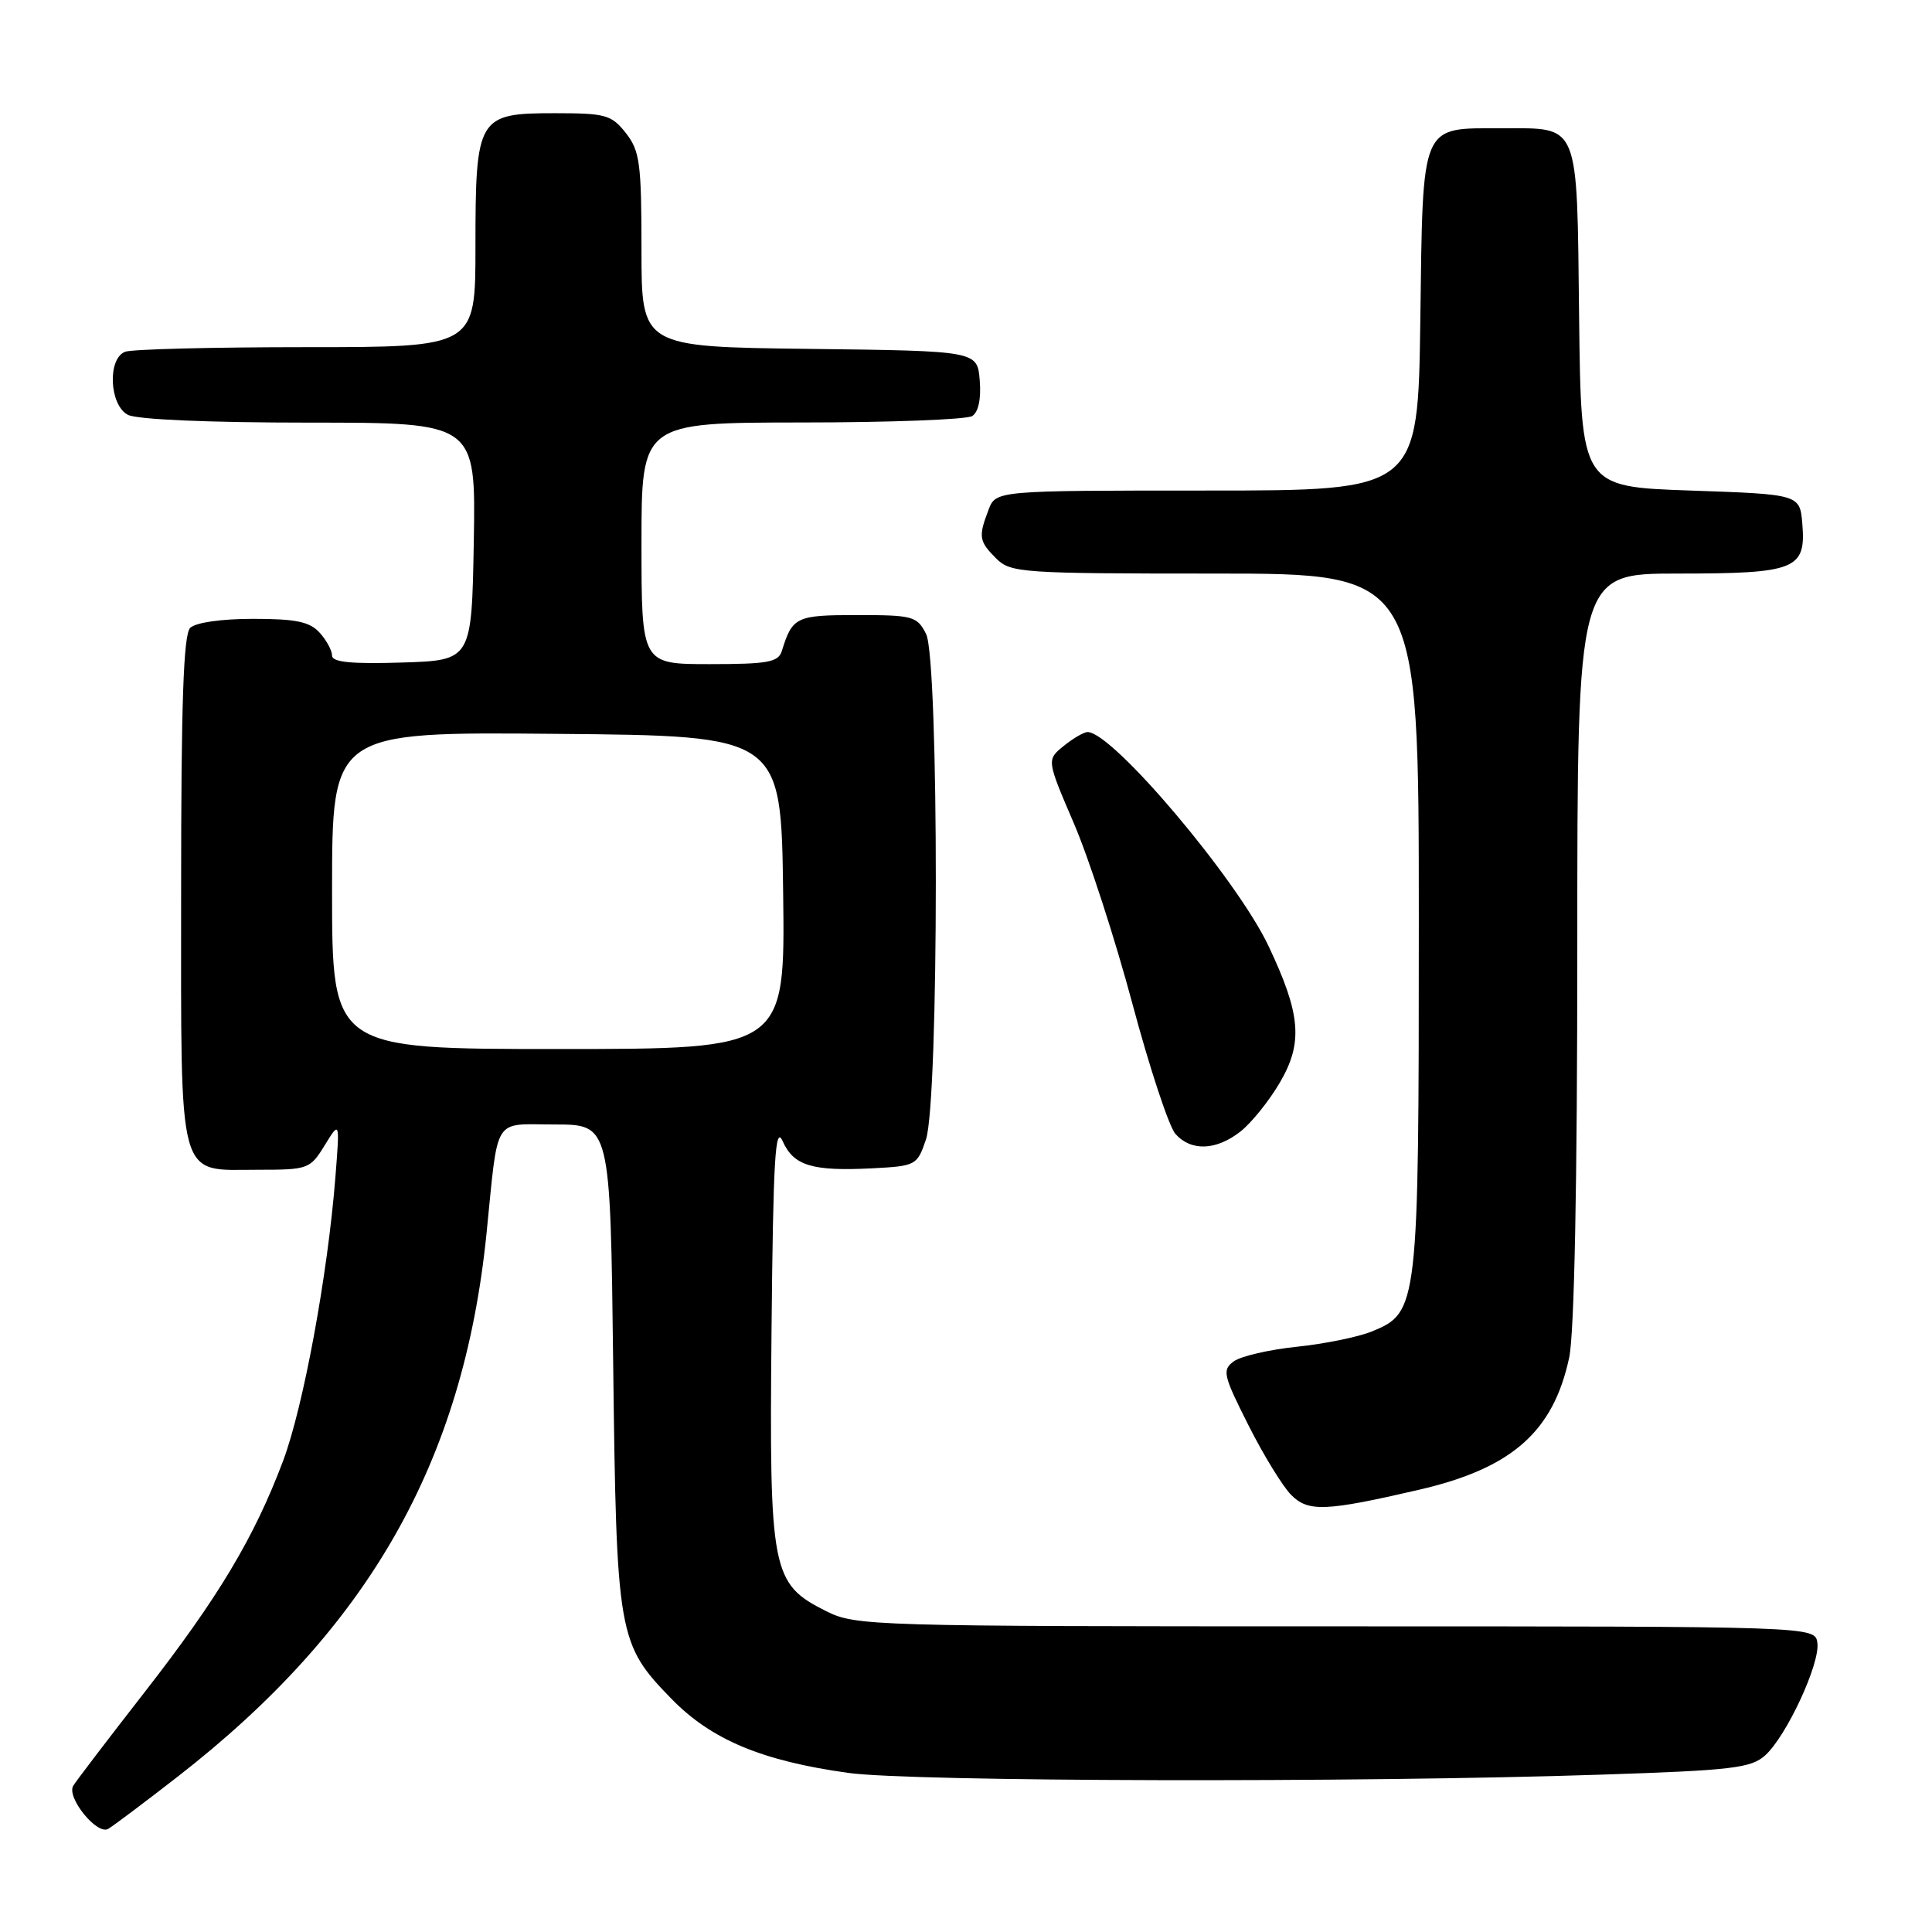 <?xml version="1.0" encoding="UTF-8" standalone="no"?>
<!DOCTYPE svg PUBLIC "-//W3C//DTD SVG 1.1//EN" "http://www.w3.org/Graphics/SVG/1.1/DTD/svg11.dtd" >
<svg xmlns="http://www.w3.org/2000/svg" xmlns:xlink="http://www.w3.org/1999/xlink" version="1.1" viewBox="0 0 256 256">
 <g >
 <path fill="currentColor"
d=" M 23.50 235.45 C 48.85 215.76 61.39 193.73 64.46 163.50 C 66.07 147.61 65.21 149.00 73.50 149.00 C 80.87 149.00 80.87 149.00 81.25 180.75 C 81.69 216.75 81.87 217.82 88.99 225.12 C 94.27 230.53 100.97 233.33 112.41 234.92 C 120.81 236.09 179.80 236.23 212.15 235.15 C 229.52 234.58 232.04 234.28 233.90 232.59 C 236.73 230.03 241.20 220.40 240.81 217.68 C 240.50 215.50 240.50 215.50 177.00 215.50 C 115.50 215.50 113.37 215.44 109.50 213.50 C 102.23 209.86 101.93 208.34 102.23 176.39 C 102.45 153.52 102.72 148.99 103.71 151.22 C 105.17 154.47 107.61 155.21 115.54 154.81 C 121.36 154.51 121.53 154.42 122.69 151.00 C 124.43 145.91 124.44 87.43 122.71 84.00 C 121.52 81.65 120.96 81.50 113.58 81.50 C 105.49 81.50 105.00 81.73 103.60 86.25 C 103.14 87.75 101.76 88.00 94.03 88.00 C 85.00 88.00 85.00 88.00 85.00 72.00 C 85.00 56.00 85.00 56.00 106.25 55.98 C 117.94 55.98 128.09 55.59 128.82 55.13 C 129.65 54.61 130.02 52.84 129.82 50.40 C 129.50 46.50 129.50 46.50 107.25 46.23 C 85.00 45.96 85.00 45.96 85.00 33.12 C 85.00 21.63 84.78 19.99 82.93 17.63 C 81.02 15.21 80.26 15.00 73.48 15.00 C 63.30 15.00 63.00 15.50 63.00 32.72 C 63.00 46.00 63.00 46.00 40.58 46.00 C 28.25 46.00 17.45 46.27 16.58 46.61 C 14.22 47.51 14.48 53.65 16.93 54.96 C 18.10 55.59 27.64 56.00 40.96 56.00 C 63.05 56.00 63.05 56.00 62.78 71.75 C 62.50 87.50 62.50 87.50 53.25 87.79 C 46.53 88.00 44.00 87.74 44.00 86.87 C 44.00 86.20 43.26 84.83 42.35 83.83 C 41.04 82.38 39.20 82.00 33.55 82.00 C 29.32 82.00 25.91 82.49 25.20 83.20 C 24.31 84.09 24.00 93.17 24.00 117.87 C 24.00 157.22 23.39 155.00 34.17 155.00 C 40.83 155.00 41.09 154.91 43.03 151.75 C 45.03 148.50 45.03 148.50 44.44 156.00 C 43.42 168.95 40.19 186.44 37.51 193.58 C 33.68 203.75 28.92 211.70 19.14 224.25 C 14.32 230.44 10.07 236.01 9.70 236.63 C 8.79 238.17 12.86 243.19 14.33 242.34 C 14.97 241.97 19.10 238.87 23.50 235.45 Z  M 188.03 197.40 C 200.32 194.56 205.82 189.72 207.92 179.91 C 208.61 176.72 209.00 156.94 209.00 125.45 C 209.00 76.00 209.00 76.00 222.31 76.00 C 237.92 76.00 239.31 75.45 238.82 69.46 C 238.50 65.50 238.50 65.50 224.00 65.00 C 209.50 64.50 209.50 64.50 209.24 42.00 C 208.94 15.91 209.39 17.00 199.00 17.00 C 188.14 17.00 188.55 16.02 188.20 42.42 C 187.89 65.00 187.89 65.00 159.92 65.00 C 131.95 65.00 131.95 65.00 130.98 67.57 C 129.62 71.12 129.72 71.72 132.00 74.00 C 133.90 75.90 135.33 76.00 161.00 76.00 C 188.00 76.00 188.00 76.00 188.00 122.03 C 188.00 173.27 187.93 173.90 181.79 176.42 C 179.98 177.16 175.51 178.07 171.85 178.45 C 168.19 178.83 164.43 179.70 163.49 180.38 C 161.92 181.53 162.07 182.20 165.42 188.84 C 167.42 192.81 169.97 196.97 171.10 198.10 C 173.36 200.36 175.64 200.27 188.03 197.40 Z  M 164.37 149.93 C 165.82 148.79 168.17 145.87 169.59 143.44 C 172.68 138.16 172.37 134.40 168.09 125.36 C 163.87 116.45 147.42 97.00 144.11 97.00 C 143.62 97.00 142.20 97.83 140.95 98.84 C 138.68 100.68 138.68 100.68 142.29 109.09 C 144.28 113.71 147.77 124.47 150.05 133.00 C 152.33 141.53 154.90 149.29 155.75 150.25 C 157.83 152.58 161.15 152.46 164.37 149.93 Z  M 44.00 117.99 C 44.00 96.97 44.00 96.97 73.75 97.24 C 103.50 97.50 103.50 97.50 103.77 118.25 C 104.04 139.00 104.04 139.00 74.02 139.00 C 44.00 139.00 44.00 139.00 44.00 117.99 Z "/>
</g>
</svg>